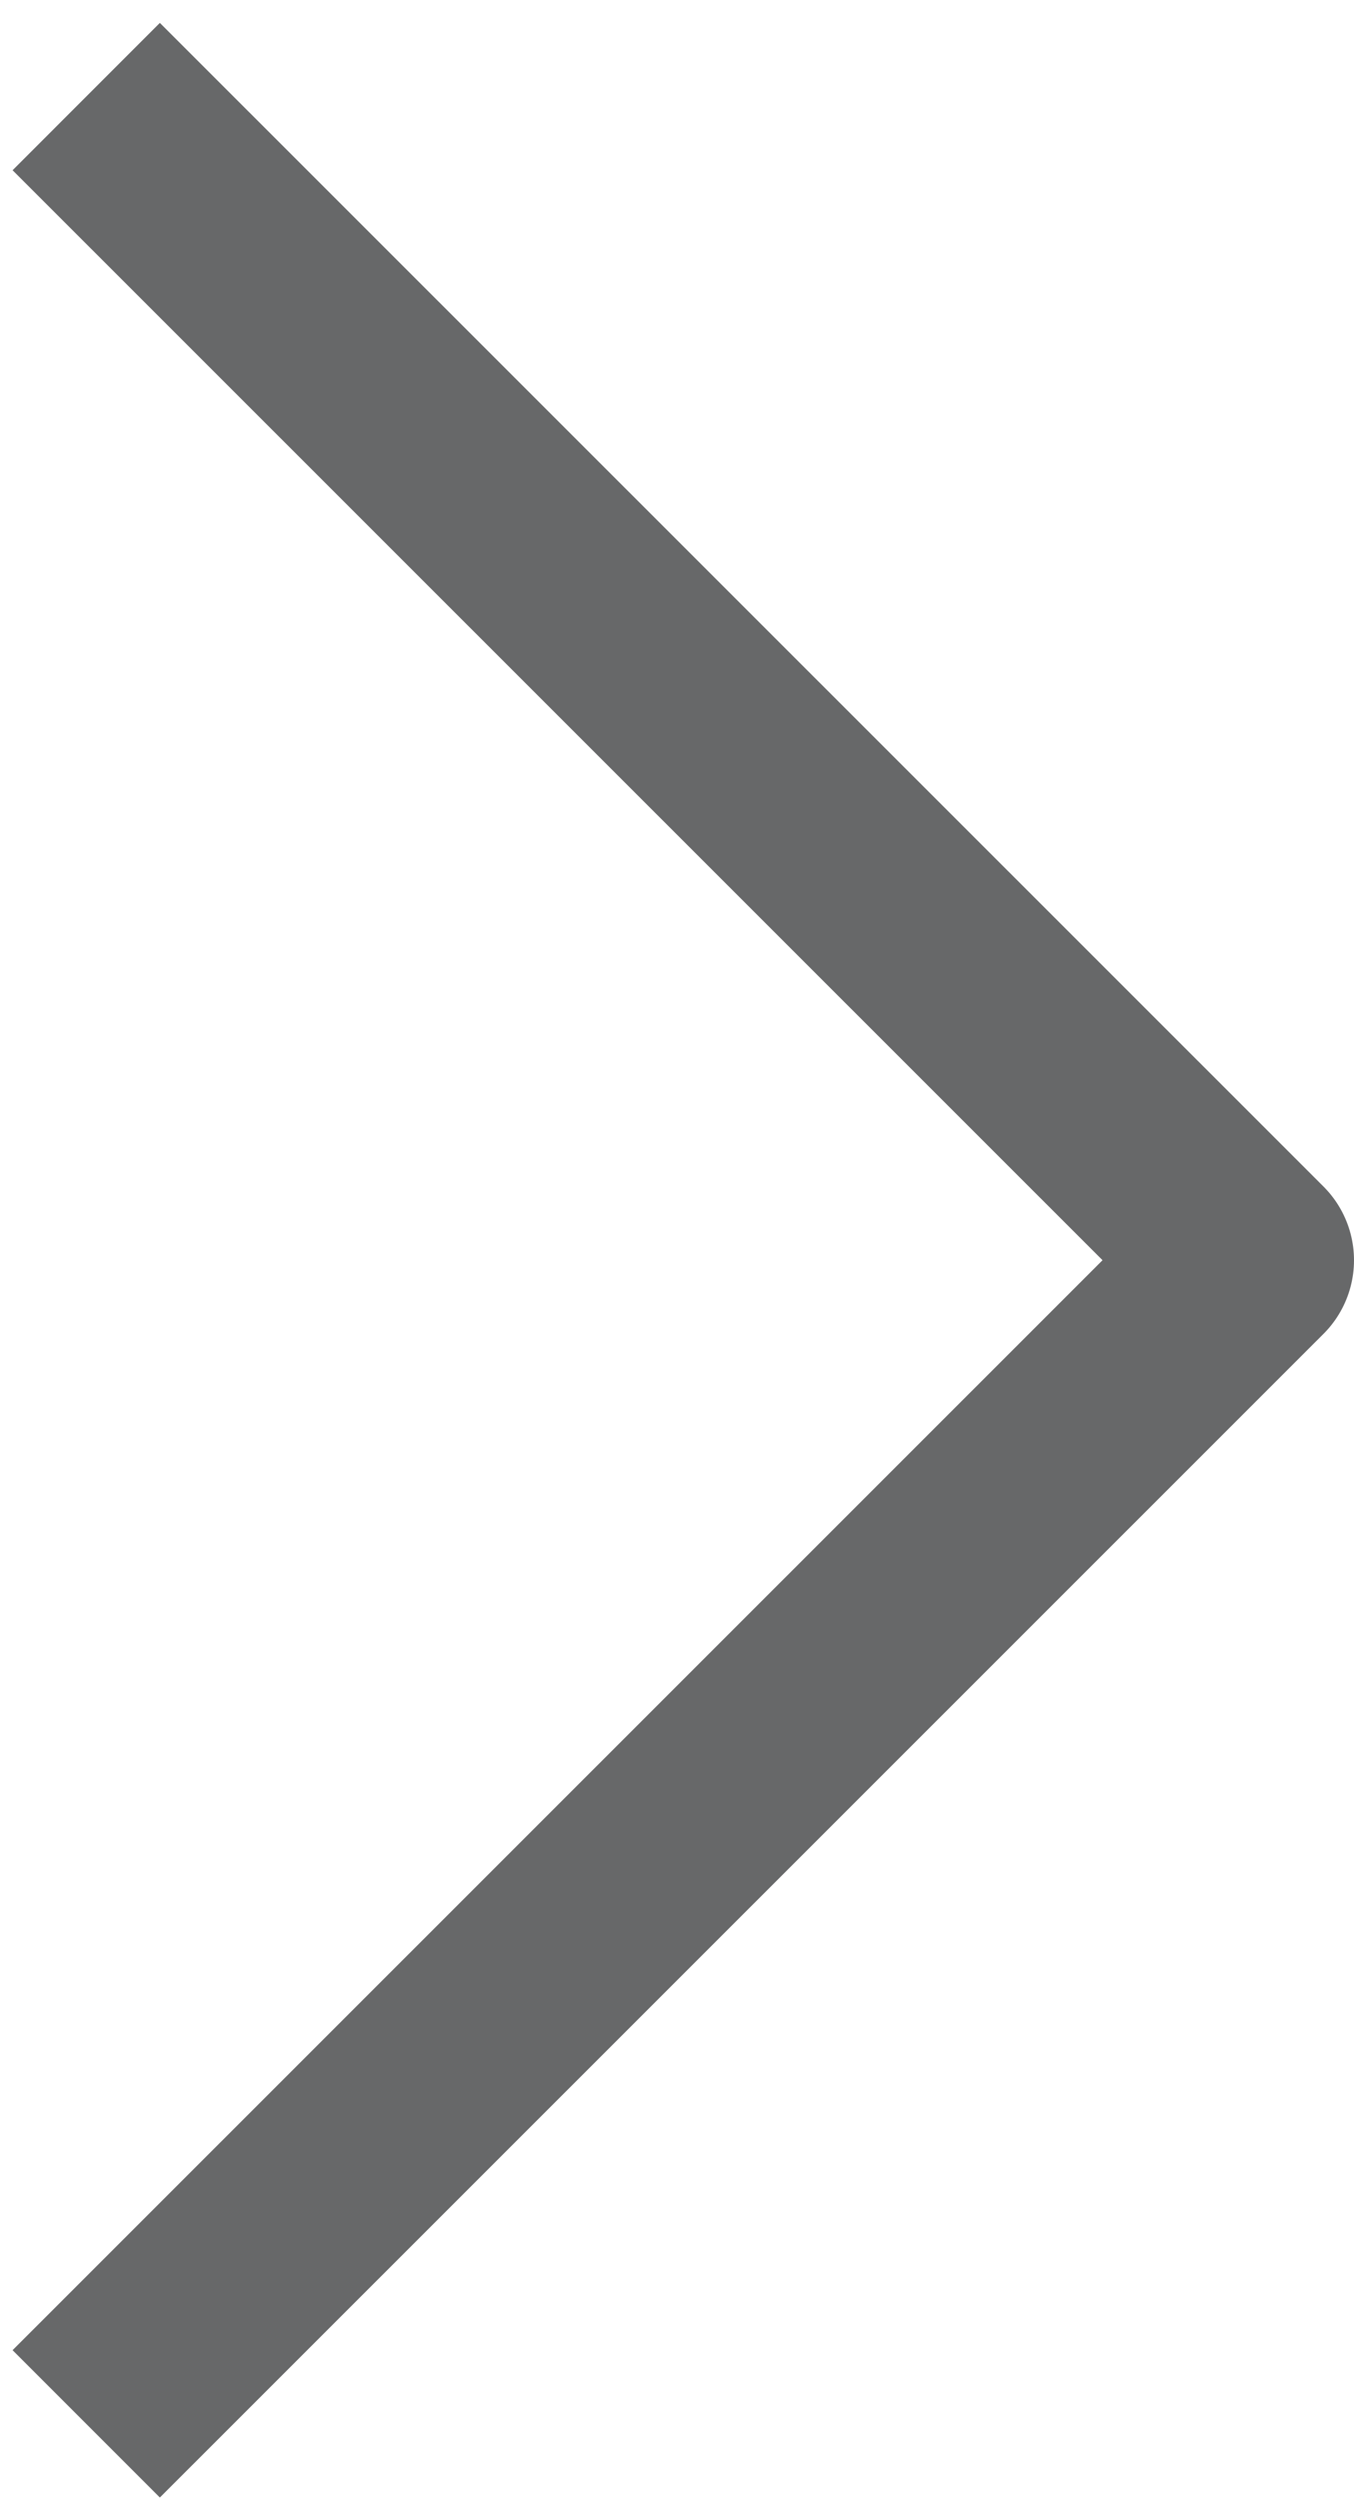 <svg width="13" height="24" viewBox="0 0 13 24" fill="none" xmlns="http://www.w3.org/2000/svg">
<path d="M1.535 22.56L12 12.097L1.535 1.634" stroke="#676869" stroke-width="2" stroke-linecap="square" stroke-linejoin="round"/>
</svg>
